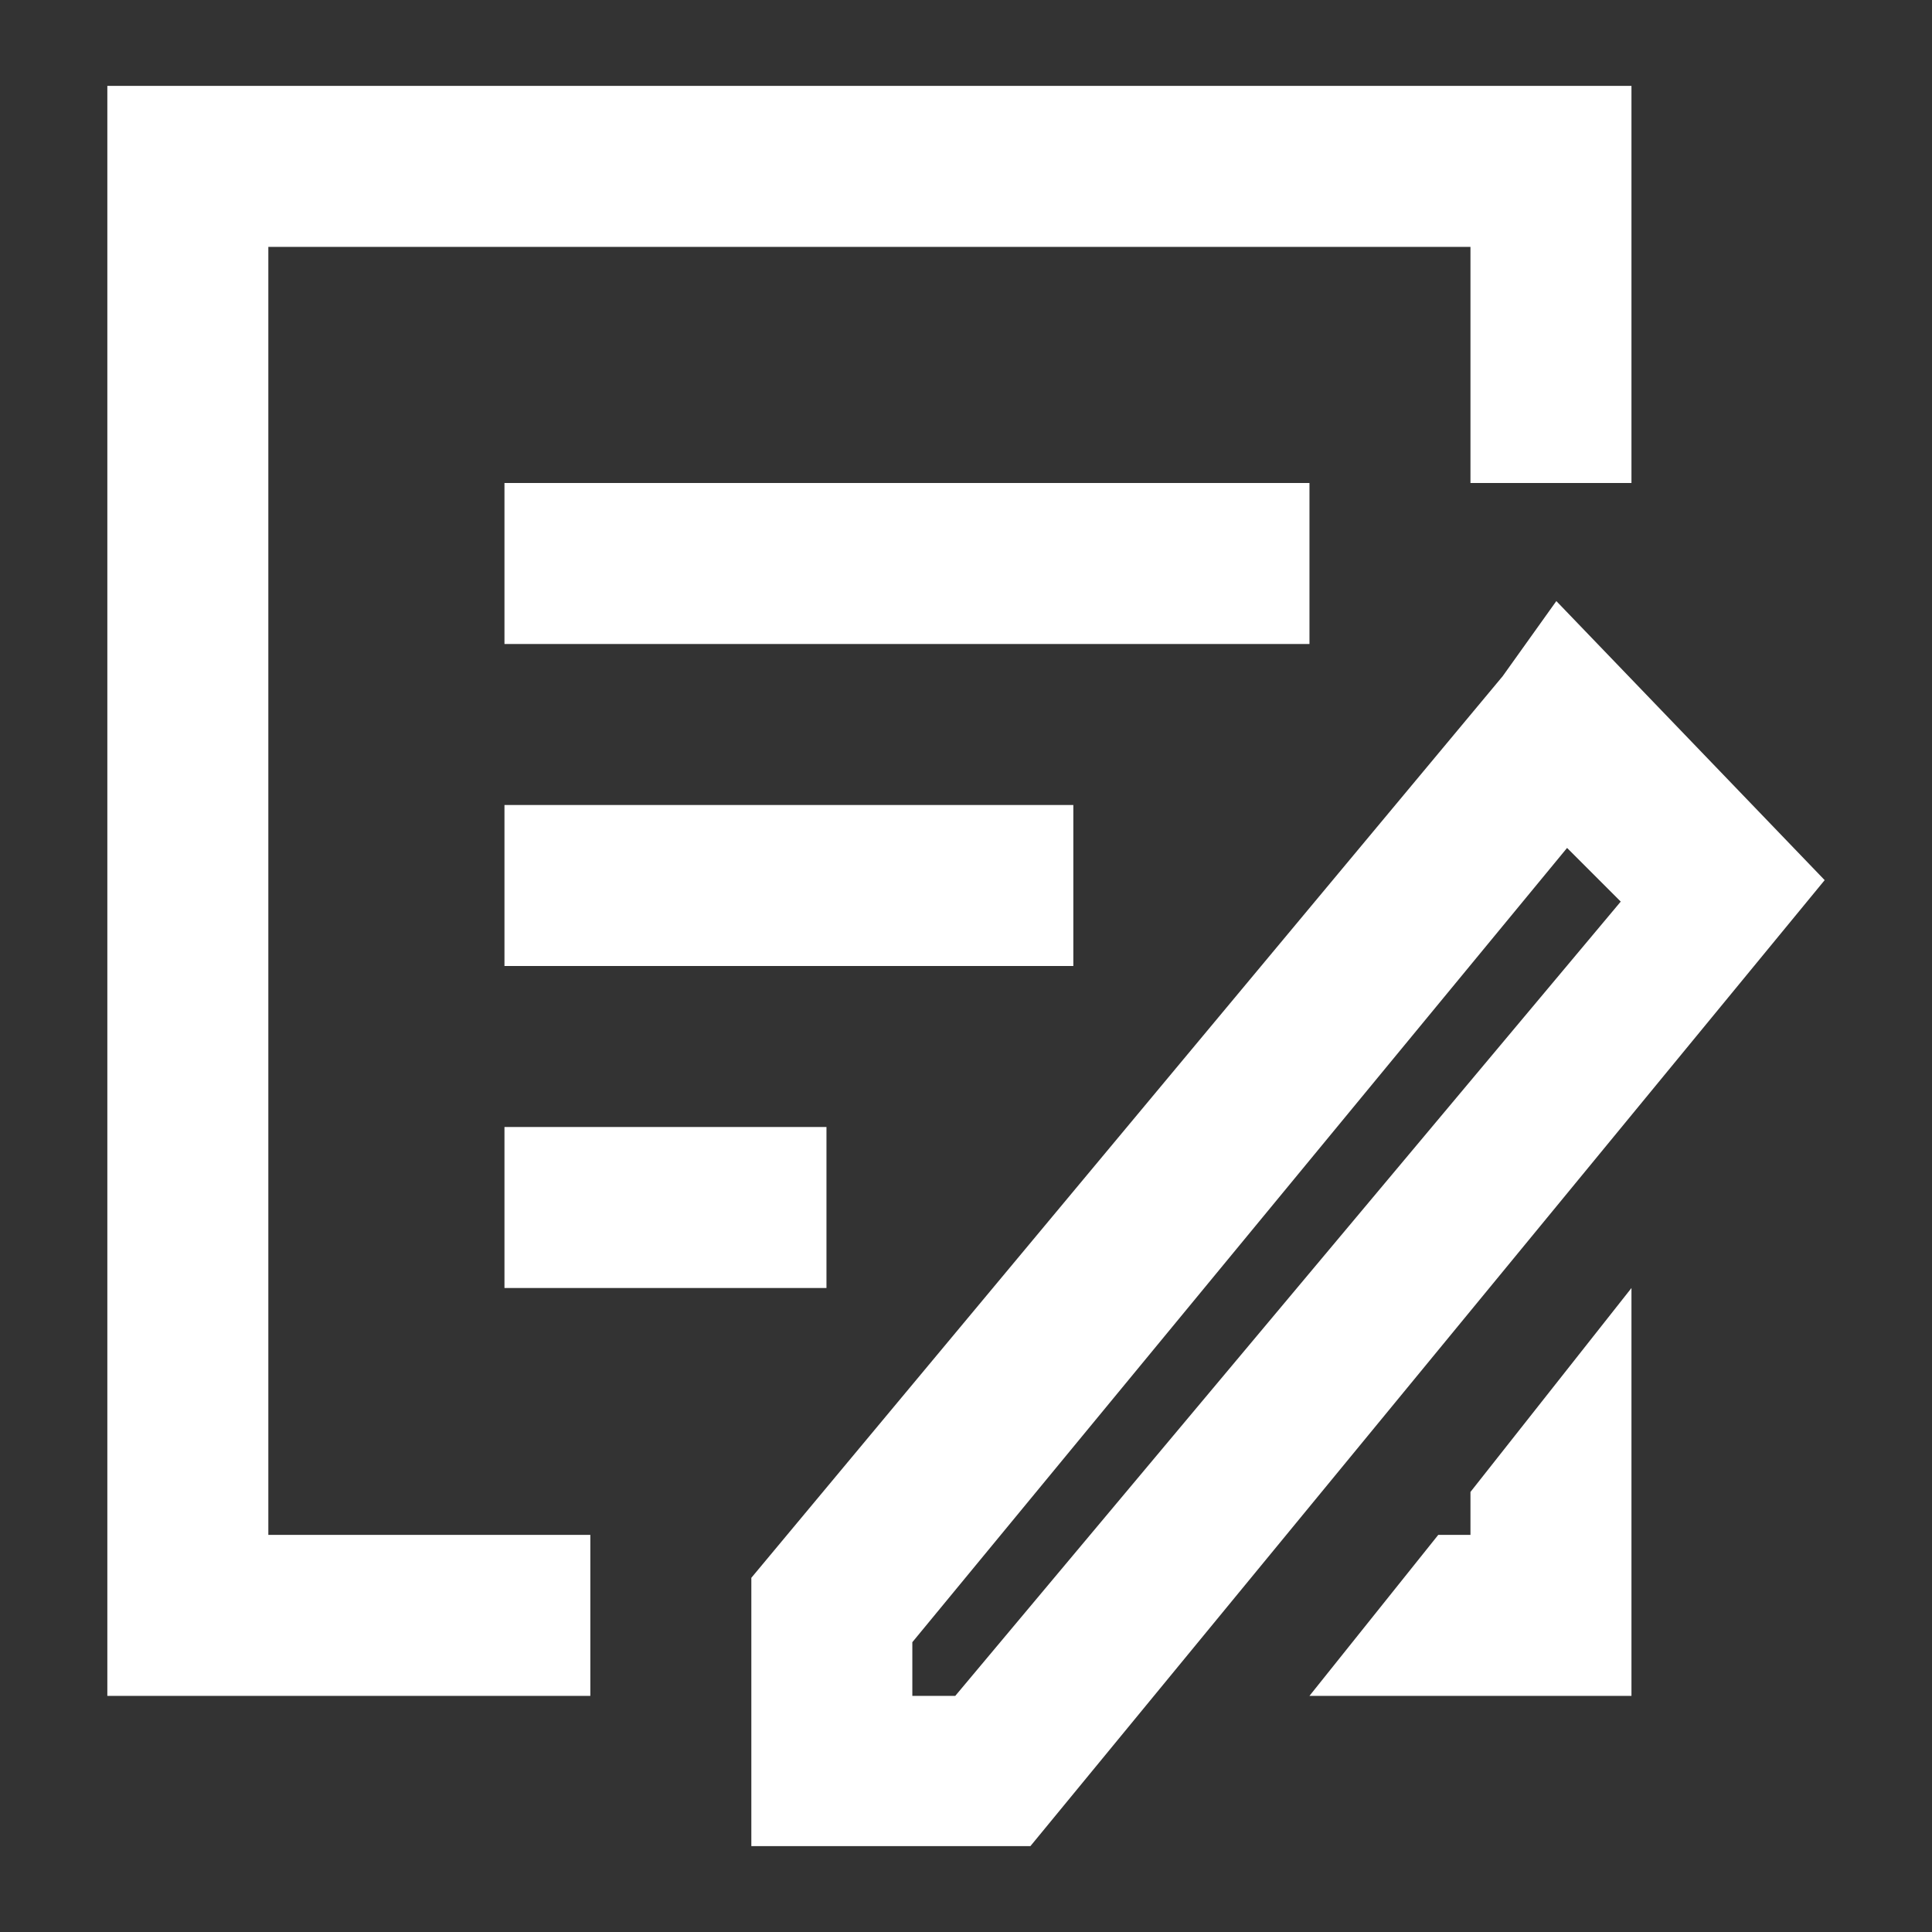 <svg xmlns="http://www.w3.org/2000/svg" width="18" height="18" viewBox="0 0 18 18"><rect x="0" y="0" width="18" height="18" fill="#333333" stroke="none"/><g fill="#FFF"><path d="M14.5 5.6l-.5.7-7 8.4v2.5h2.6l7.4-9-2.5-2.6zM8.9 15.8h-.4v-.5l6.1-7.4.5.5-6.2 7.4zM2.5 2.3h11.2v2.2h1.5V.8H1v15h4.5v-1.5h-3z"/><path d="M4.7 4.5h7.5V6H4.7zm0 3H10V9H4.7zm0 3h3V12h-3zm9 3.8h-.3l-1.2 1.5h3V12l-1.5 1.9z"/></g></svg>